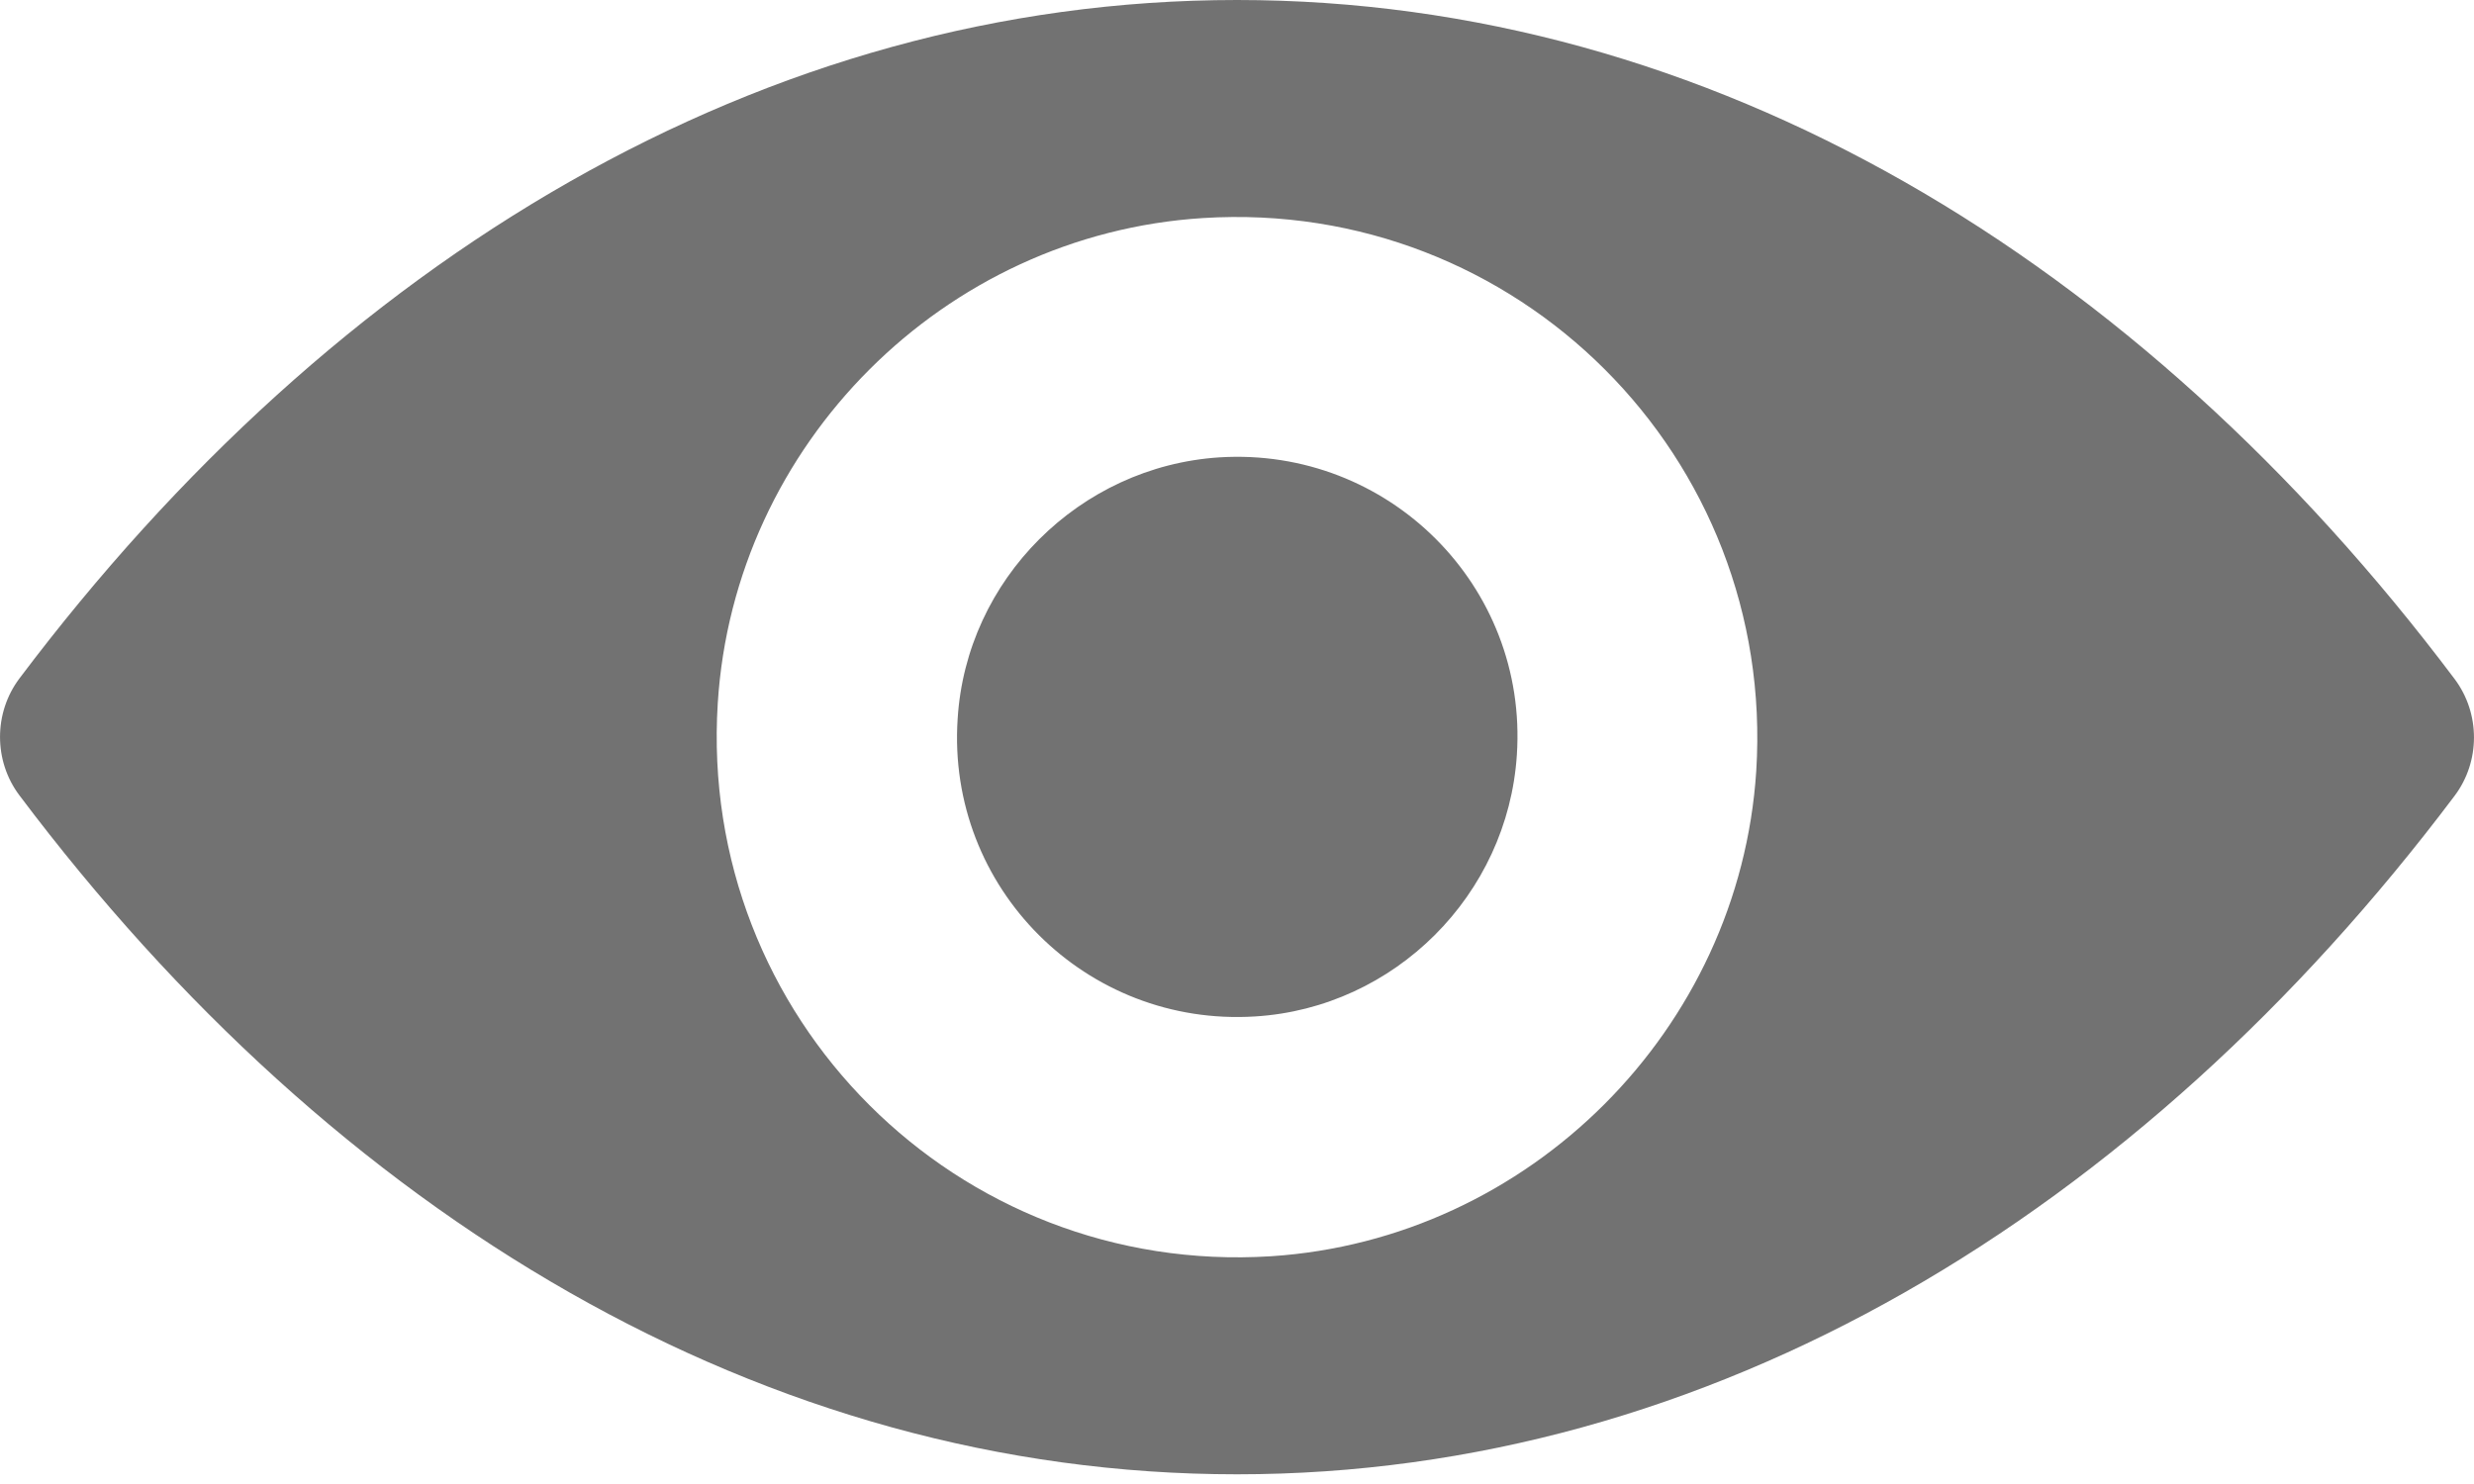 <svg width="25" height="15" viewBox="0 0 25 15" fill="none" xmlns="http://www.w3.org/2000/svg">
<path d="M12.5 0C7.723 0 3.392 2.613 0.196 6.858C-0.065 7.206 -0.065 7.692 0.196 8.039C3.392 12.289 7.723 14.902 12.5 14.902C17.276 14.902 21.608 12.289 24.804 8.044C25.065 7.697 25.065 7.211 24.804 6.863C21.608 2.613 17.276 0 12.5 0ZM12.843 12.698C9.672 12.898 7.054 10.284 7.253 7.109C7.417 4.49 9.539 2.368 12.157 2.204C15.328 2.005 17.947 4.618 17.747 7.794C17.578 10.407 15.456 12.529 12.843 12.698ZM12.684 10.274C10.976 10.382 9.565 8.975 9.677 7.267C9.764 5.856 10.909 4.715 12.321 4.623C14.029 4.516 15.441 5.922 15.328 7.63C15.236 9.047 14.091 10.187 12.684 10.274Z" fill="#727272"/>
</svg>
